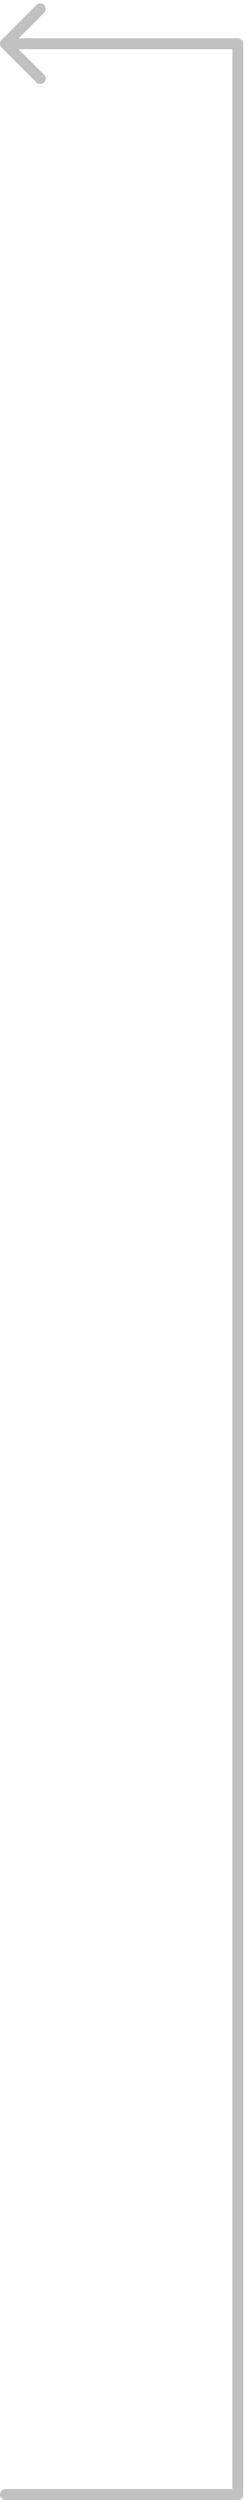 <svg width="45" height="457" viewBox="0 0 45 457" fill="none" xmlns="http://www.w3.org/2000/svg">
<path d="M1 455C0.448 455 -5.7072e-05 455.448 -5.90367e-05 456C-6.10014e-05 456.552 0.448 457 1 457L1 455ZM43.502 456L43.502 457C43.767 457 44.021 456.895 44.209 456.707C44.396 456.52 44.502 456.265 44.502 456L43.502 456ZM43.502 8L44.502 8C44.502 7.735 44.396 7.48 44.209 7.293C44.021 7.105 43.767 7 43.502 7L43.502 8ZM0.293 7.293C-0.098 7.683 -0.098 8.316 0.293 8.707L6.657 15.071C7.047 15.461 7.68 15.461 8.071 15.071C8.462 14.68 8.462 14.047 8.071 13.657L2.414 8L8.071 2.343C8.462 1.952 8.462 1.319 8.071 0.929C7.68 0.538 7.047 0.538 6.657 0.929L0.293 7.293ZM1 457L43.502 457L43.502 455L1 455L1 457ZM44.502 456L44.502 8L42.502 8L42.502 456L44.502 456ZM43.502 7L1 7L1 9L43.502 9L43.502 7Z" fill="#C1C1C1"/>
</svg>
